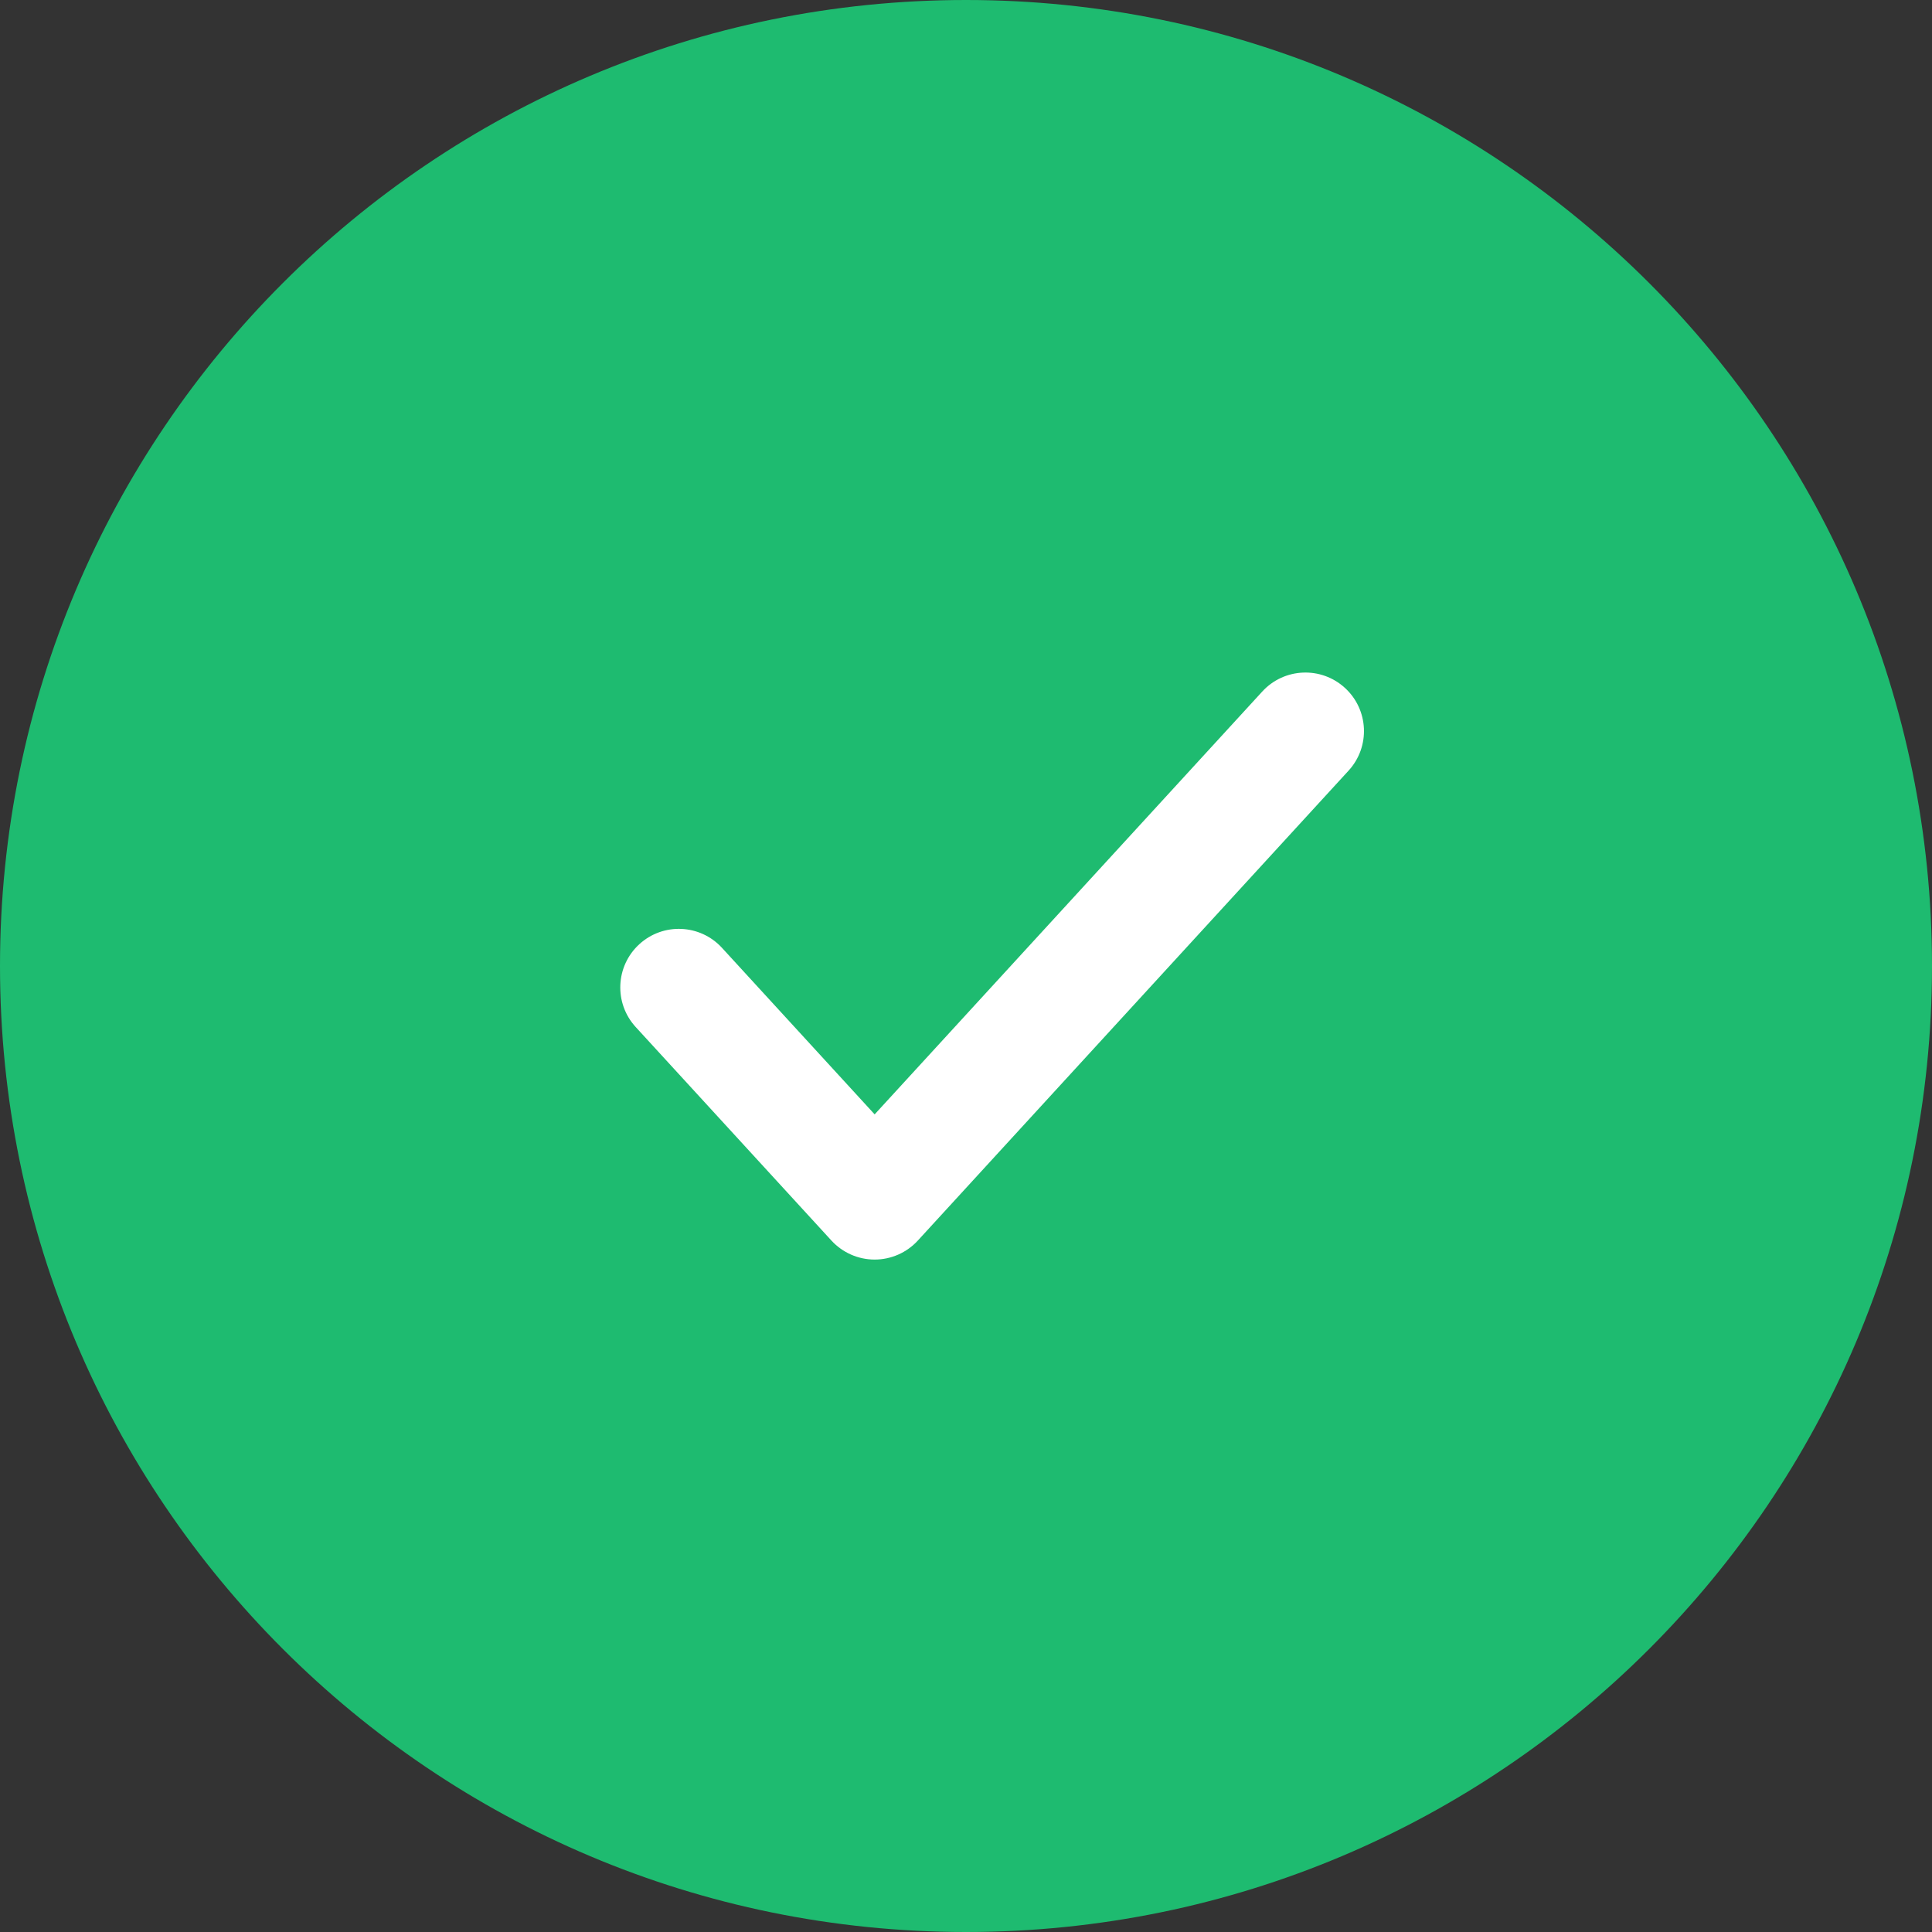 <svg width="60" height="60" viewBox="0 0 60 60" fill="none" xmlns="http://www.w3.org/2000/svg">
<rect x="0" y="0" width="60" height="60" fill="#333333" stroke="none"/>
<path d="M60 30C60 46.569 46.569 60 30 60C13.431 60 0 46.569 0 30C0 13.431 13.431 0 30 0C46.569 0 60 13.431 60 30Z" fill="#1EBB70"/>
<path fill-rule="evenodd" clip-rule="evenodd" d="M41.769 21.364C42.51 22.043 42.56 23.193 41.881 23.933L28.503 38.528C28.158 38.903 27.672 39.117 27.163 39.117C26.653 39.117 26.167 38.903 25.822 38.528L19.741 31.894C19.063 31.154 19.113 30.003 19.853 29.325C20.593 28.646 21.743 28.696 22.422 29.436L27.163 34.608L39.201 21.476C39.879 20.736 41.029 20.686 41.769 21.364Z" fill="white"/>
</svg>
